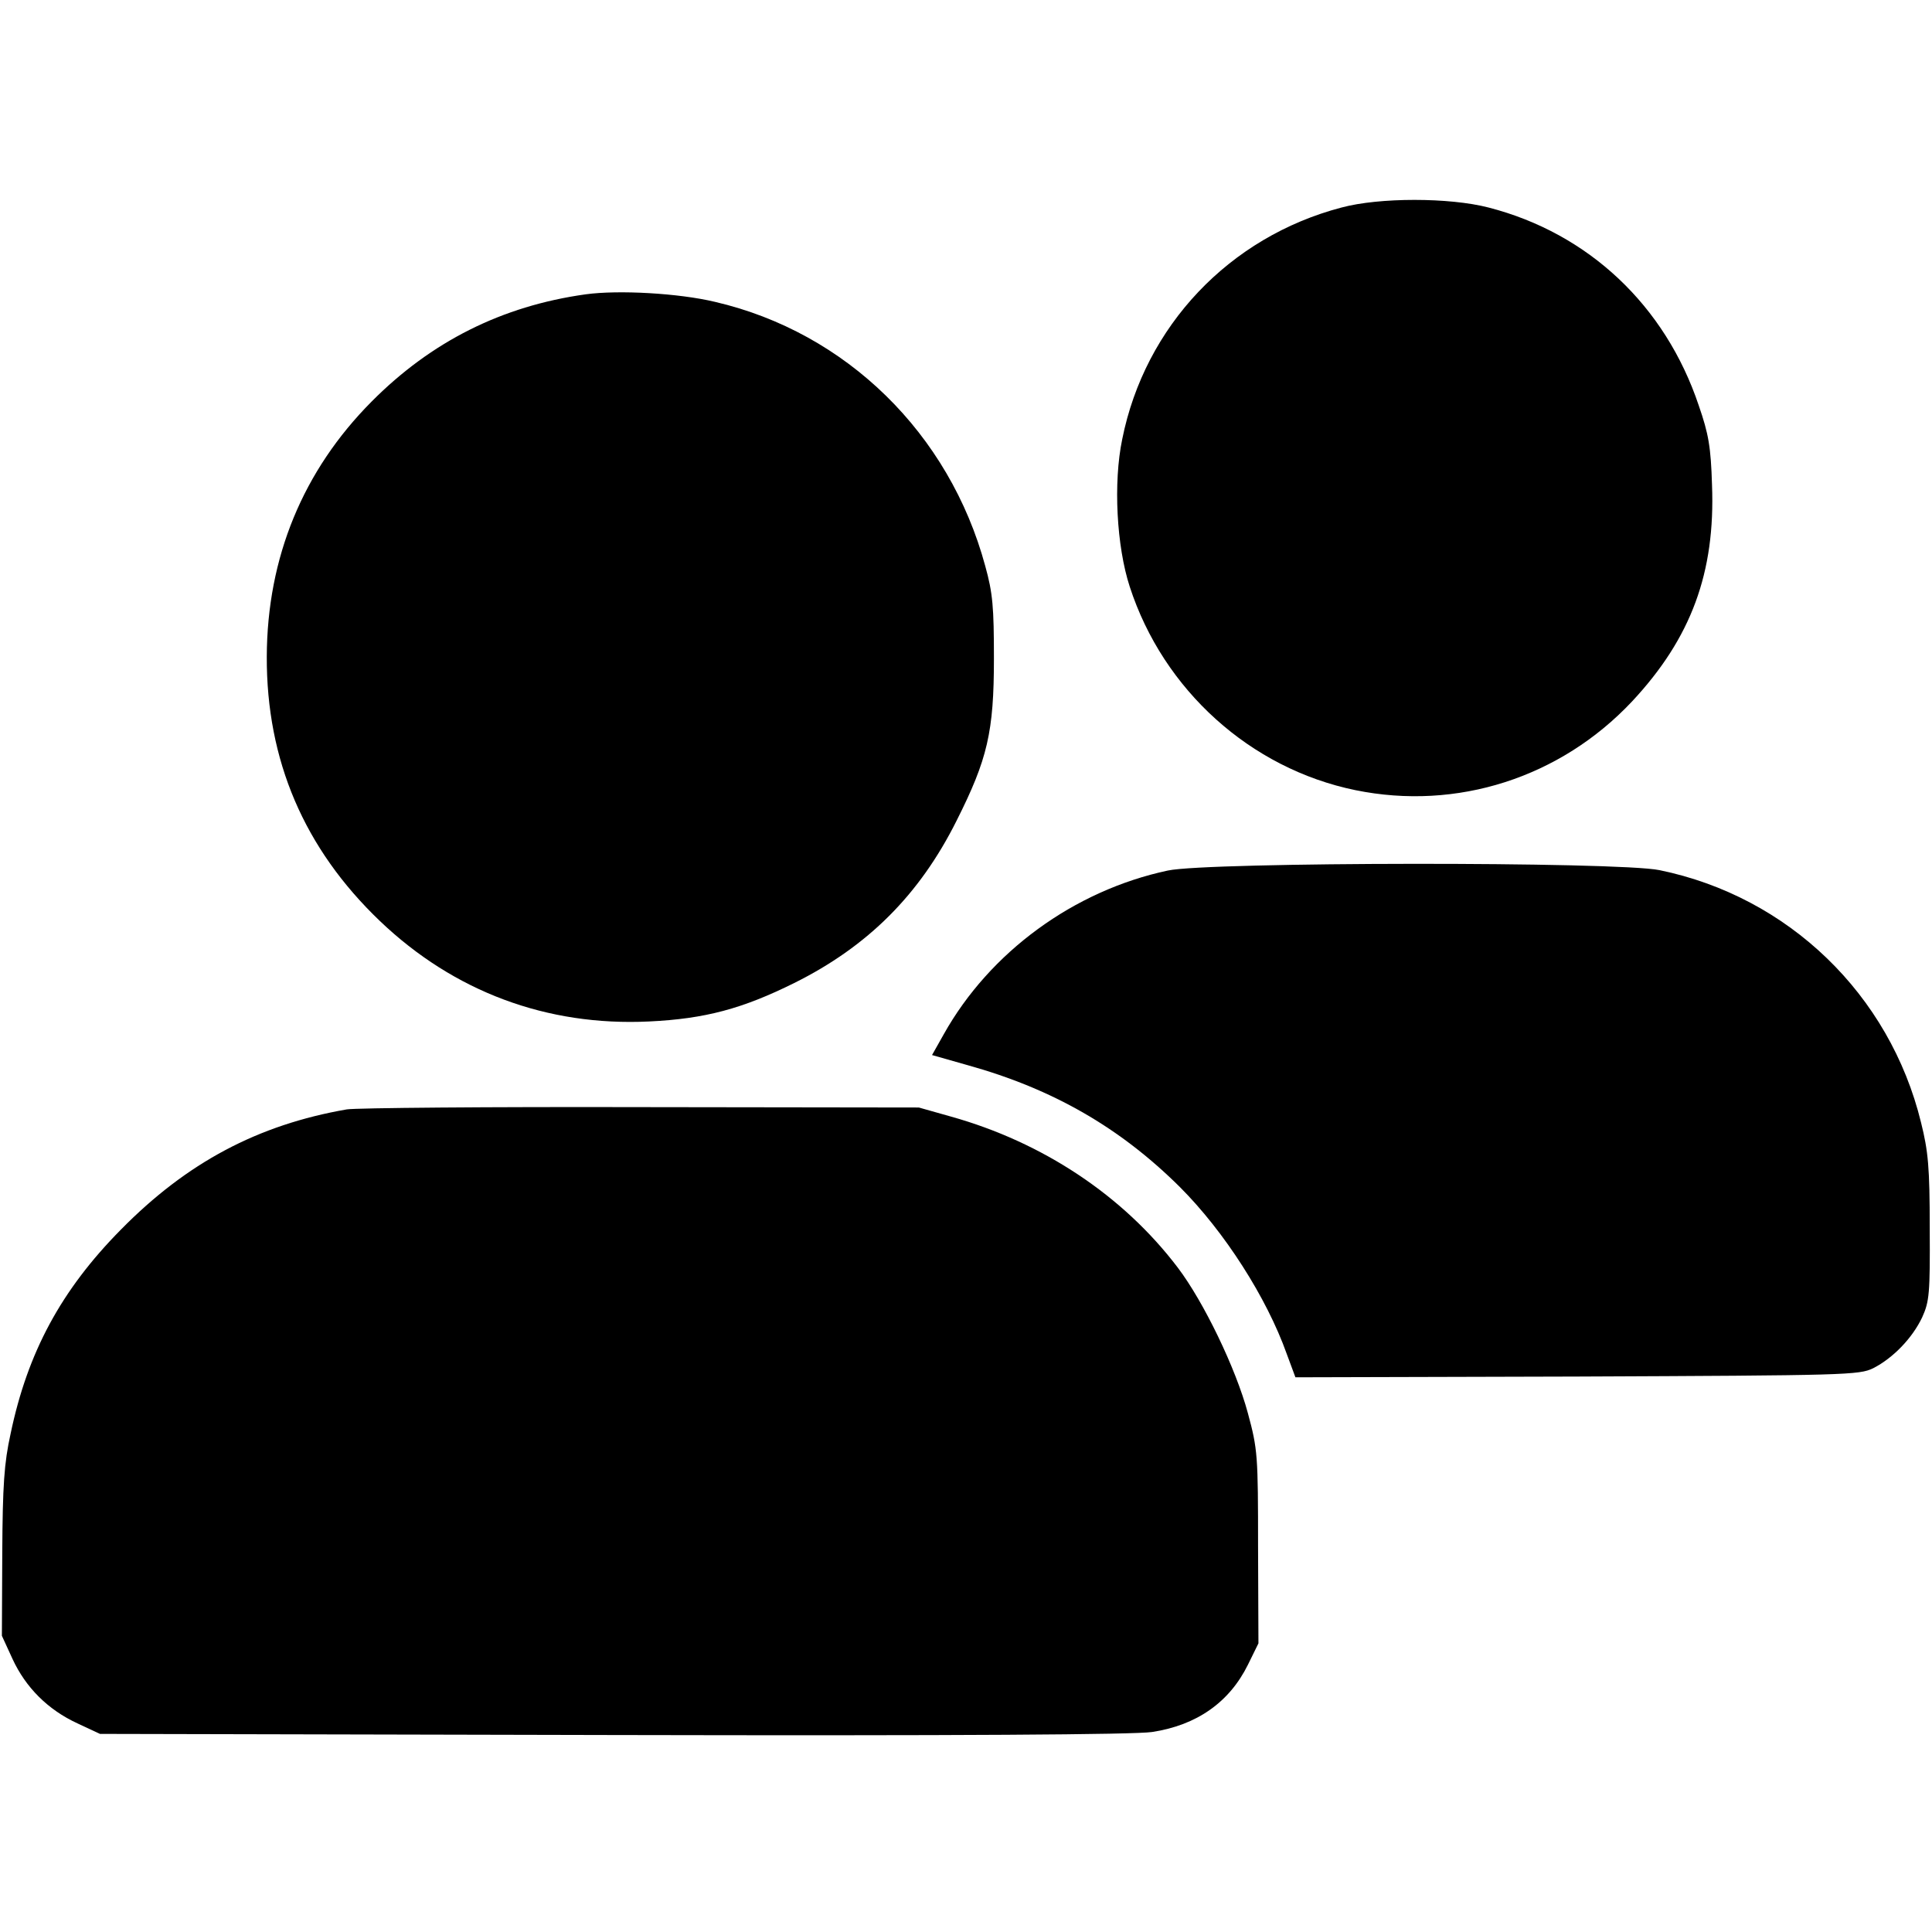 <?xml version="1.0" standalone="no"?>
<!DOCTYPE svg PUBLIC "-//W3C//DTD SVG 20010904//EN"
 "http://www.w3.org/TR/2001/REC-SVG-20010904/DTD/svg10.dtd">
<svg version="1.0" xmlns="http://www.w3.org/2000/svg"
 width="512pt" height="512pt" viewBox="0 0 512 512"
 preserveAspectRatio="xMidYMid meet">

<g transform="translate(0,512) scale(0.1,-0.1)"
fill="#000000" stroke="none">
<path d="M3555 4570 c-297 -78 -521 -314 -581 -614 -24 -115 -15 -284 20 -391
89 -274 320 -482 598 -539 269 -55 543 33 733 235 157 168 221 342 212 574 -3
100 -9 135 -35 210 -89 266 -293 457 -557 525 -104 27 -290 27 -390 0z"/>
<path d="M1552 4340 c-222 -31 -409 -125 -567 -284 -182 -183 -277 -413 -278
-676 -1 -275 99 -509 300 -701 196 -187 442 -279 713 -266 149 7 248 34 385
102 195 97 332 234 430 430 82 163 99 235 99 430 0 136 -3 173 -23 245 -95
351 -368 619 -716 700 -96 23 -256 32 -343 20z"/>
<path d="M3095 2813 c-249 -53 -472 -216 -594 -434 l-31 -55 95 -27 c226 -63
404 -166 562 -323 118 -118 230 -293 283 -442 l23 -62 746 2 c715 3 748 4 785
22 53 27 104 80 130 135 19 42 21 63 20 236 0 161 -4 204 -23 280 -83 340
-352 599 -693 669 -111 23 -1196 22 -1303 -1z"/>
<path d="M919 2180 c-236 -41 -424 -141 -599 -319 -158 -160 -247 -325 -292
-541 -17 -77 -21 -136 -22 -315 l-1 -220 28 -61 c35 -76 94 -135 172 -171 l60
-28 1360 -3 c918 -2 1382 1 1428 8 119 18 205 79 254 178 l28 57 -1 255 c0
244 -1 259 -27 355 -32 119 -117 295 -186 386 -145 191 -358 332 -601 400
l-85 24 -735 1 c-404 1 -756 -2 -781 -6z"/>
</g>
</svg>
